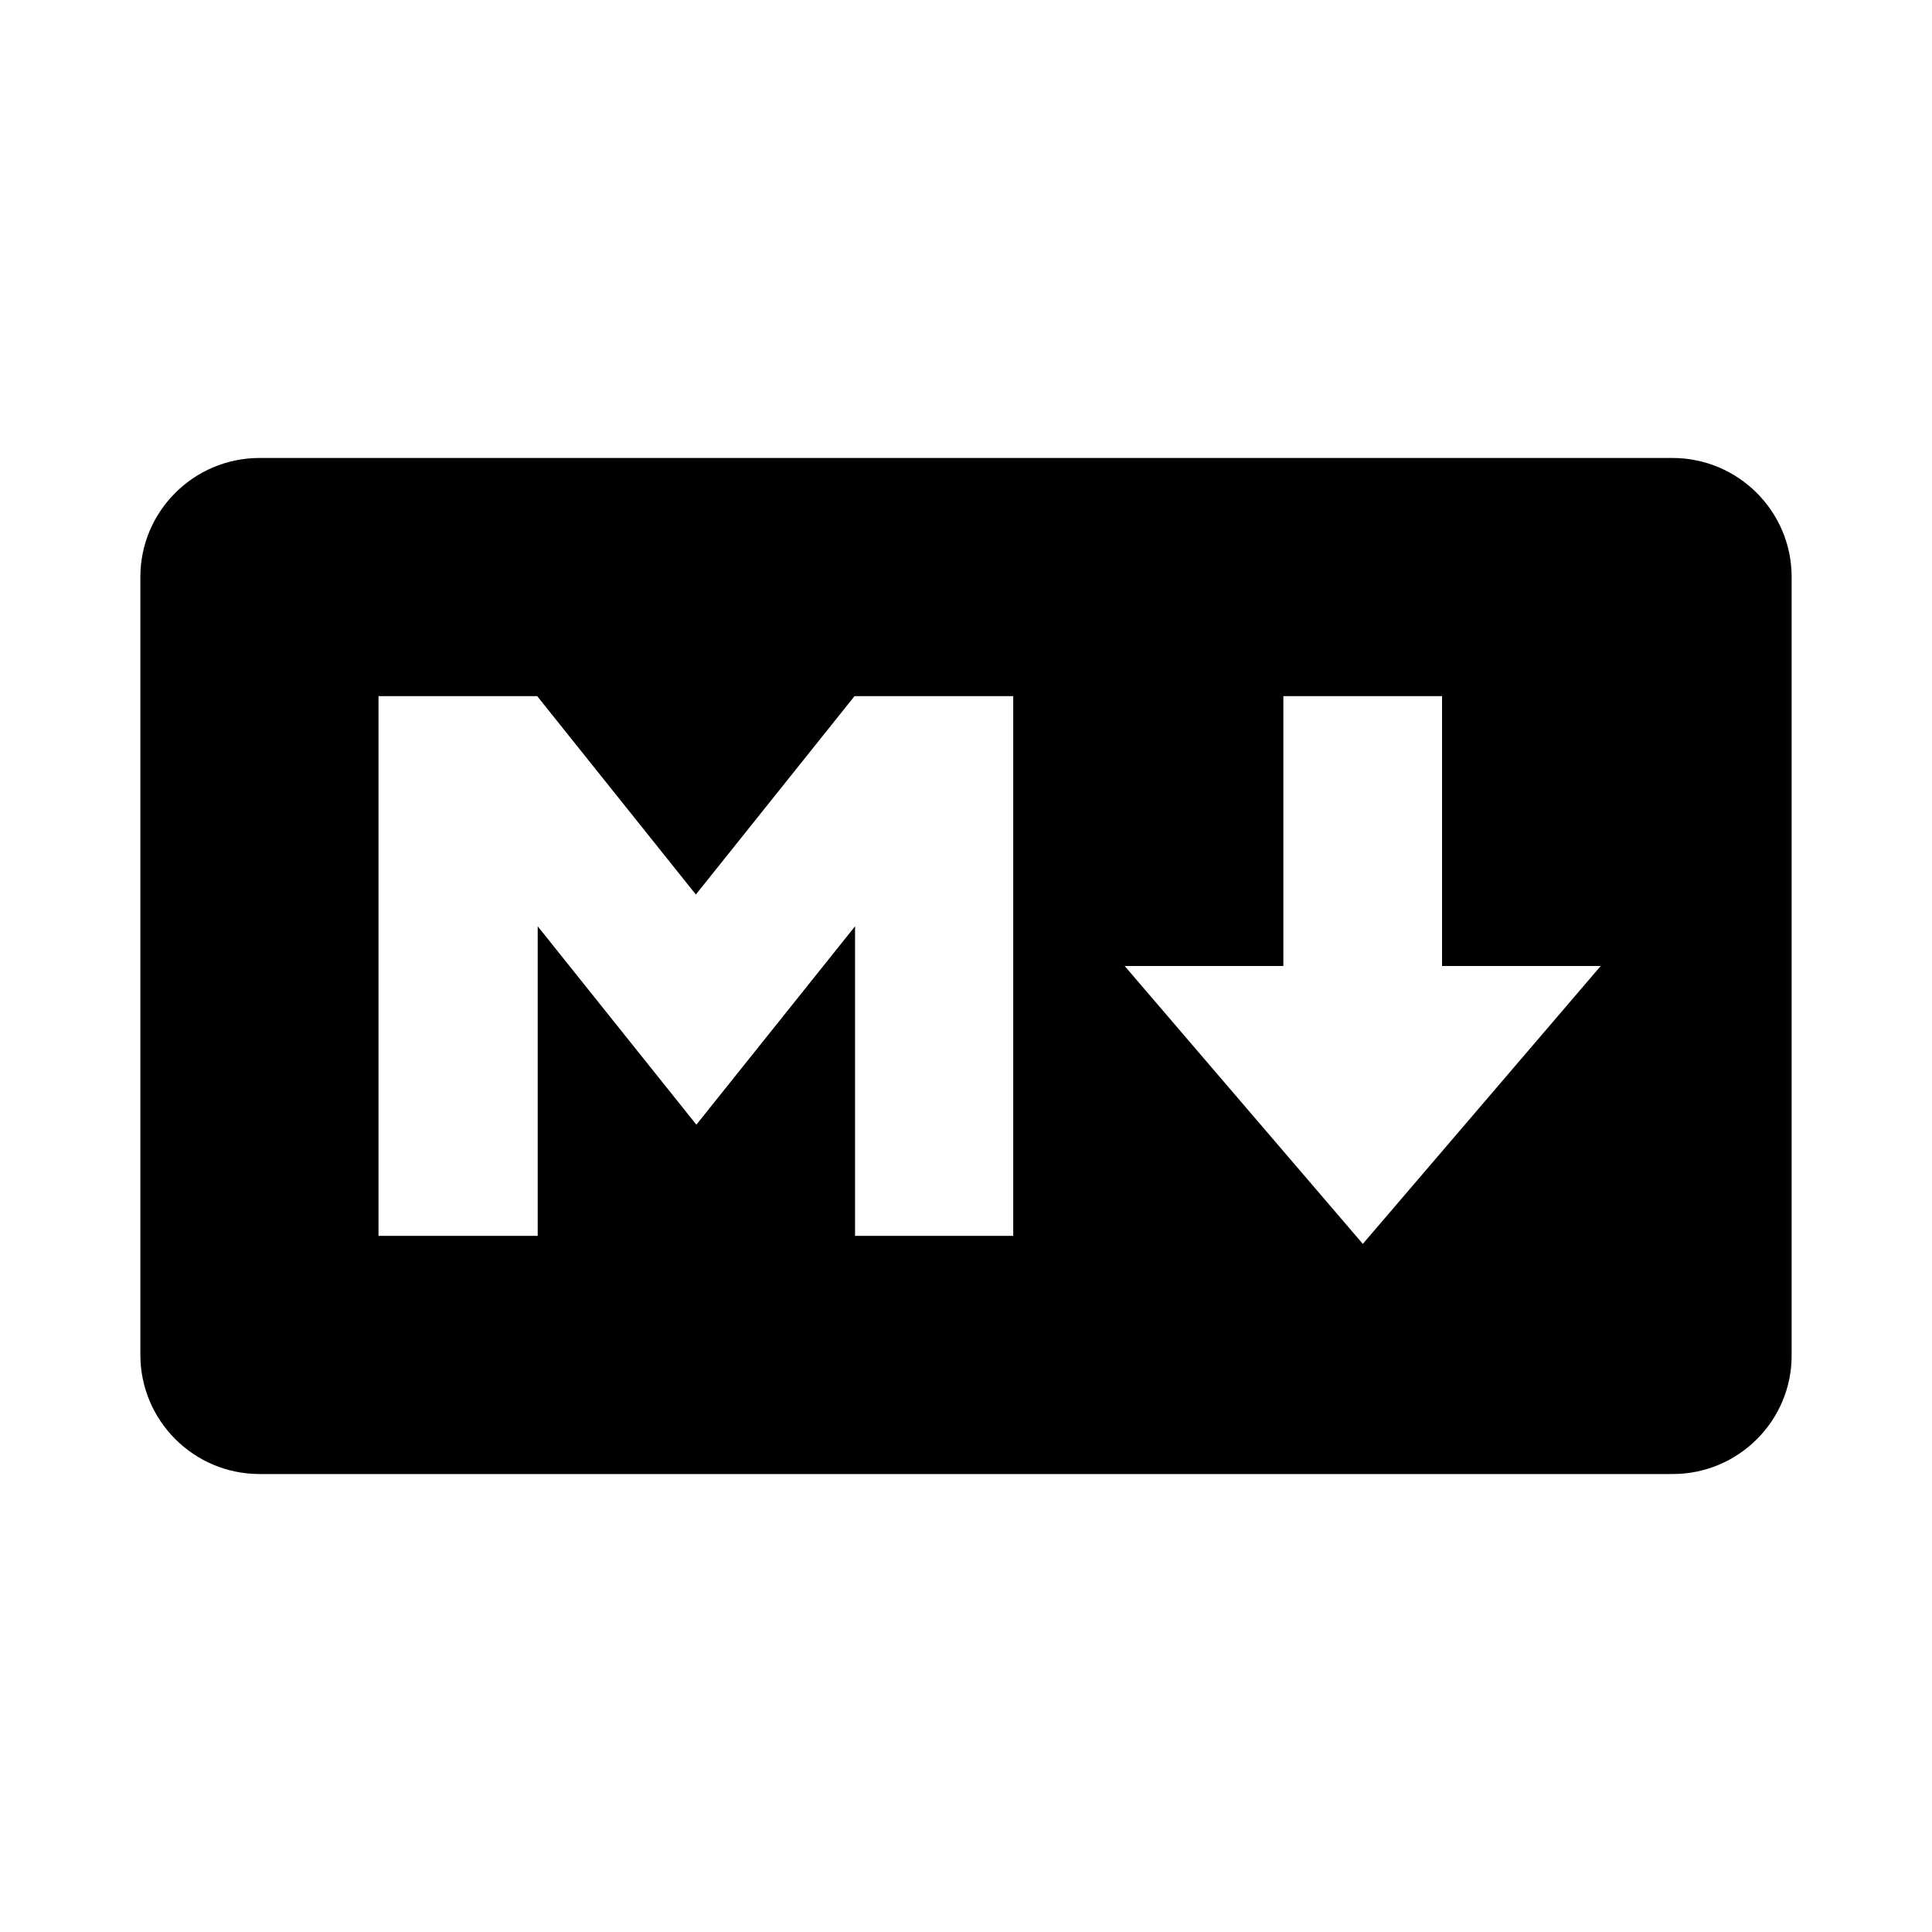 <svg xmlns="http://www.w3.org/2000/svg" width="100%" height="100%" viewBox="0 0 748.8 748.8"><path d="M648.2 177.5H100.6C75.1 177.5 54.4 198.2 54.4 223.6v301.5c0 25.5 20.7 46.2 46.2 46.2h547.7c25.5 0 46.2-20.7 46.1-46.1V223.6c0-25.4-20.7-46.1-46.2-46.1zM392.9 479H331.4v-120l-61.5 76.9-61.5-76.9v120H146.7V269.8h61.5l61.5 76.9 61.5-76.9h61.5v209.2z m135.3 3.1L435.9 374.4H497.4V269.8h61.5V374.4H620.4z" /></svg>